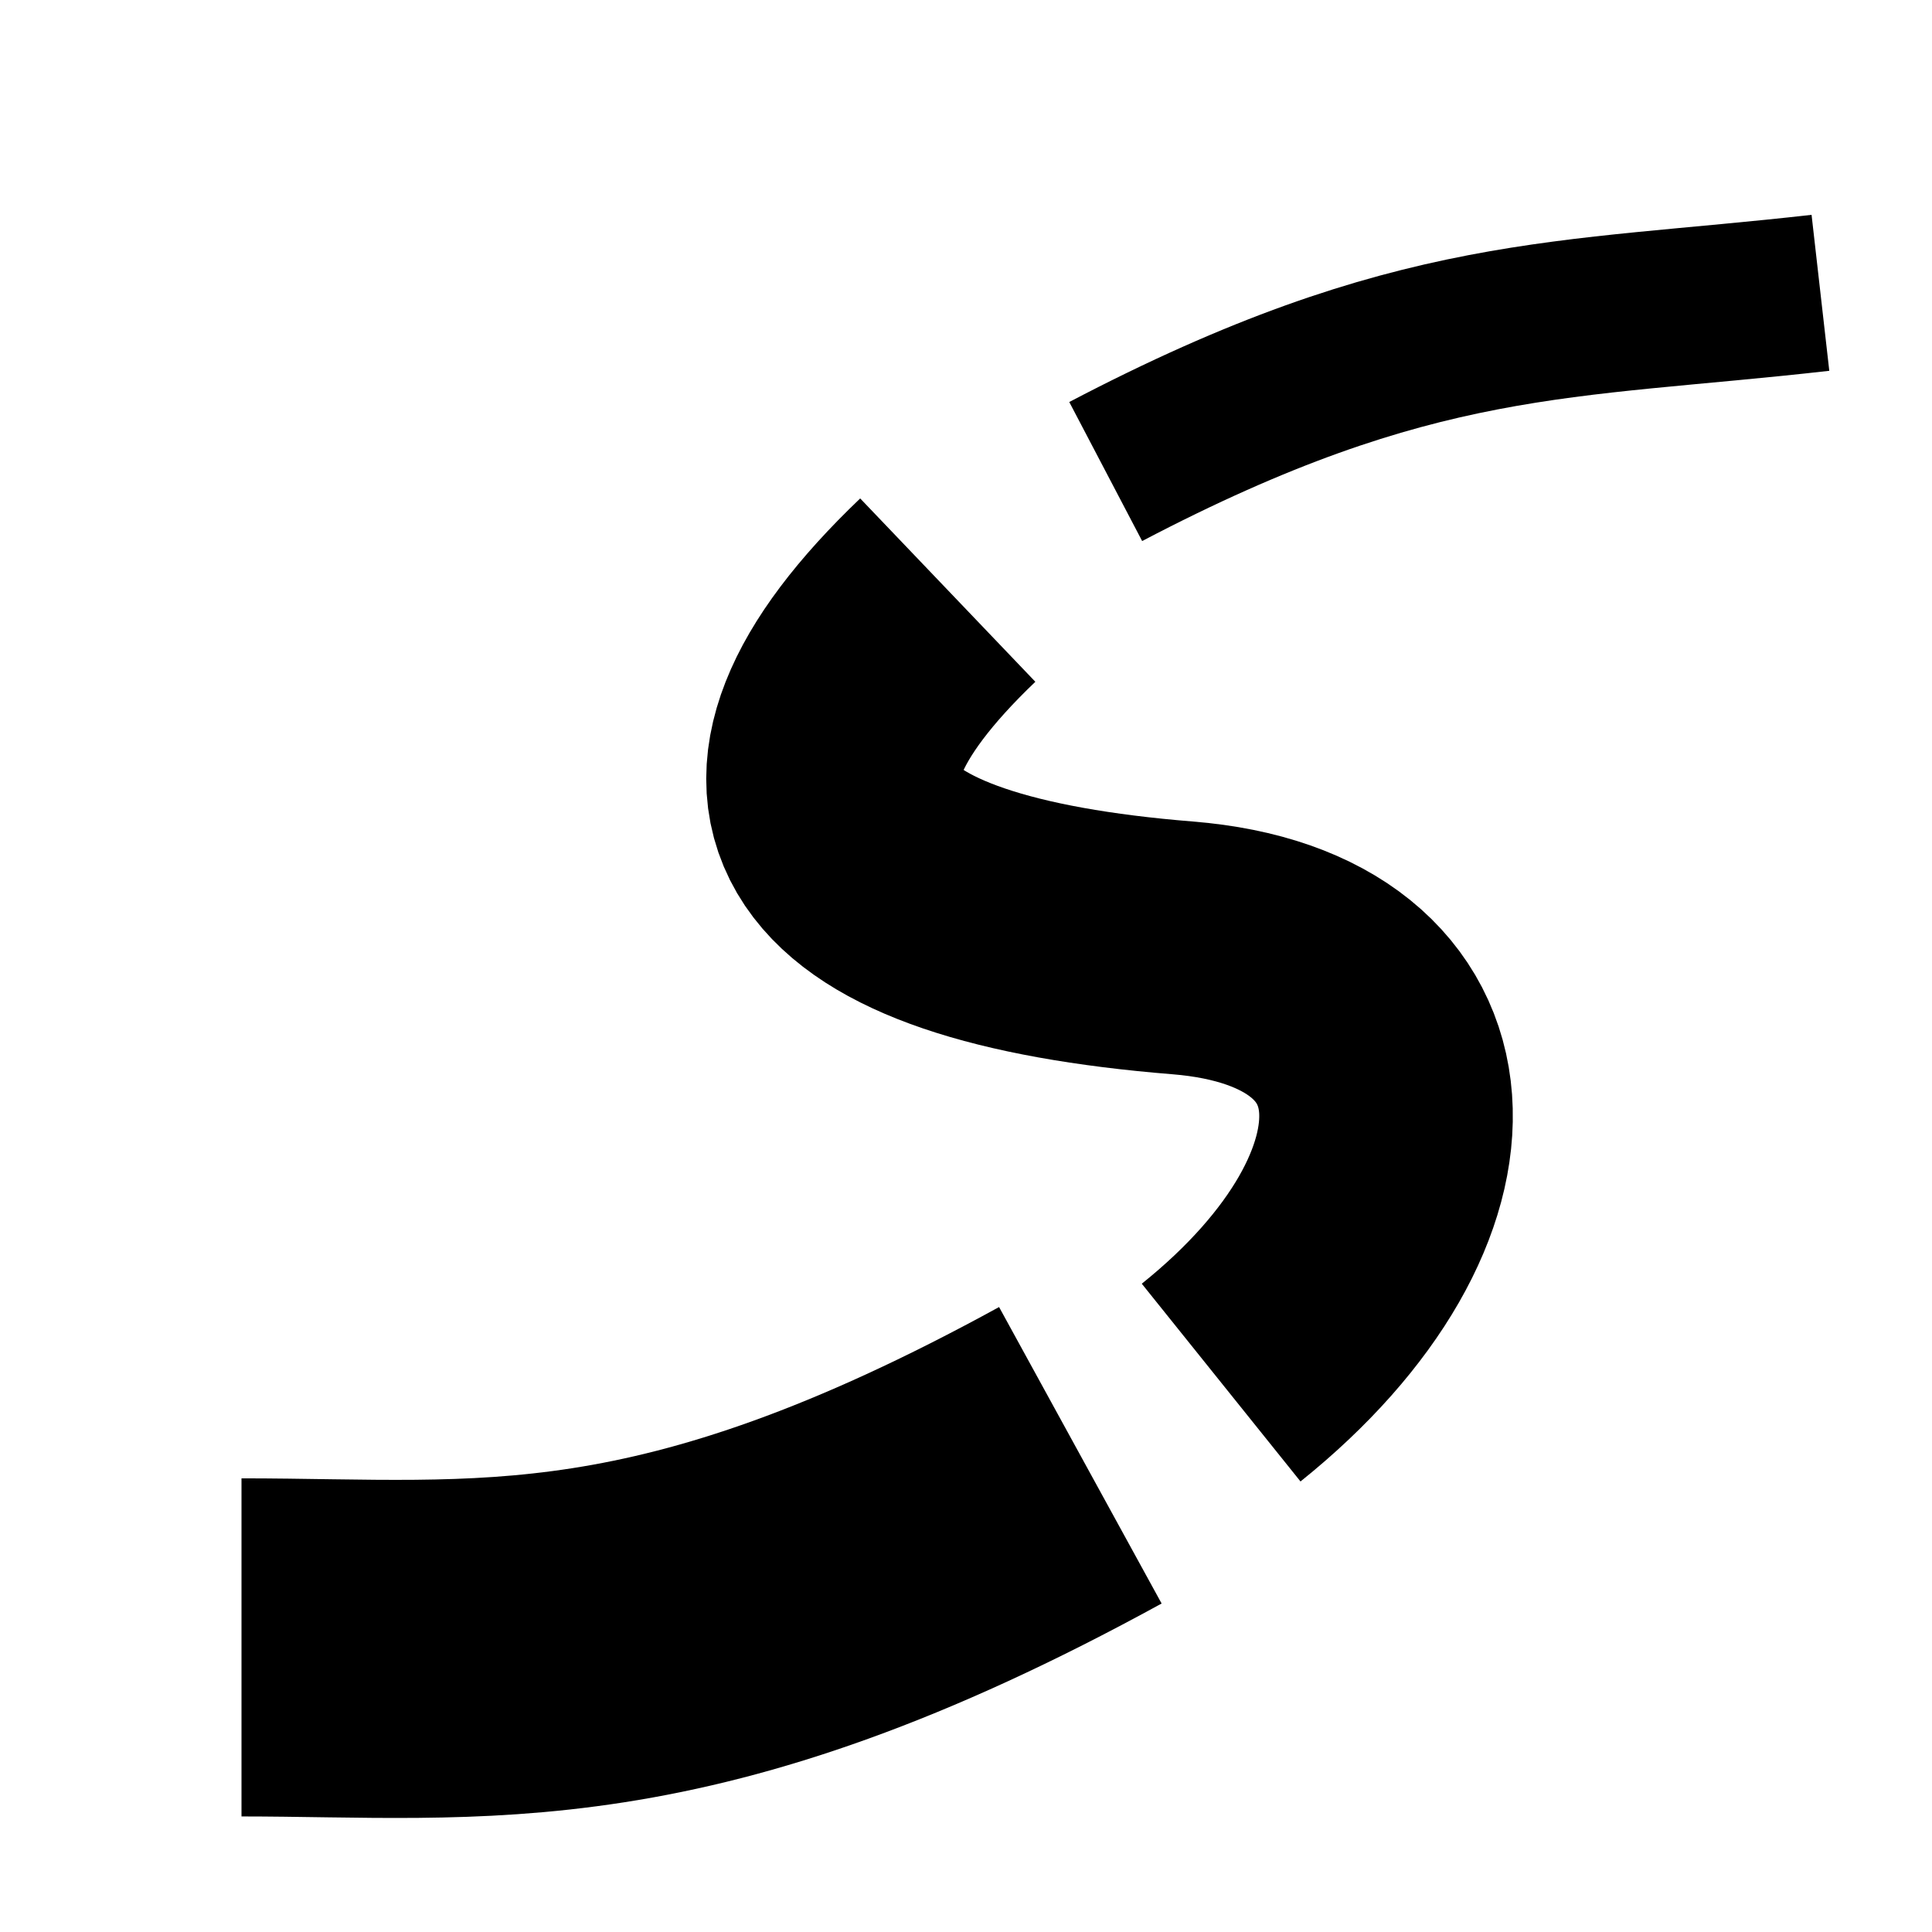 <svg xmlns="http://www.w3.org/2000/svg" xmlns:svg="http://www.w3.org/2000/svg" id="svg2" width="16" height="16" version="1.1" viewBox="0 0 16 16"><g id="layer1" transform="translate(0,-1036.362)"><path id="path4145" d="m 2,1050.005 c 2,0 3.569,0.261 6.947,-1.591" style="fill:none;fill-rule:evenodd;stroke:#000;stroke-width:2.8;stroke-linecap:butt;stroke-linejoin:miter;stroke-miterlimit:4;stroke-dasharray:none;stroke-opacity:1"/><path id="path4147" d="m 10.113,1047.812 c 1.91,-1.533 1.828,-3.427 -0.319,-3.6 -2.977,-0.24 -3.718,-1.269 -1.945,-2.963" style="fill:none;fill-rule:evenodd;stroke:#000;stroke-width:2.1;stroke-linecap:butt;stroke-linejoin:miter;stroke-miterlimit:4;stroke-dasharray:none;stroke-opacity:1"/><path id="path4149" d="m 9.157,1040.267 c 2.562,-1.343 3.798,-1.239 5.919,-1.48" style="fill:none;fill-rule:evenodd;stroke:#000;stroke-width:1.3;stroke-linecap:butt;stroke-linejoin:miter;stroke-opacity:1;stroke-miterlimit:4;stroke-dasharray:none"/></g></svg>